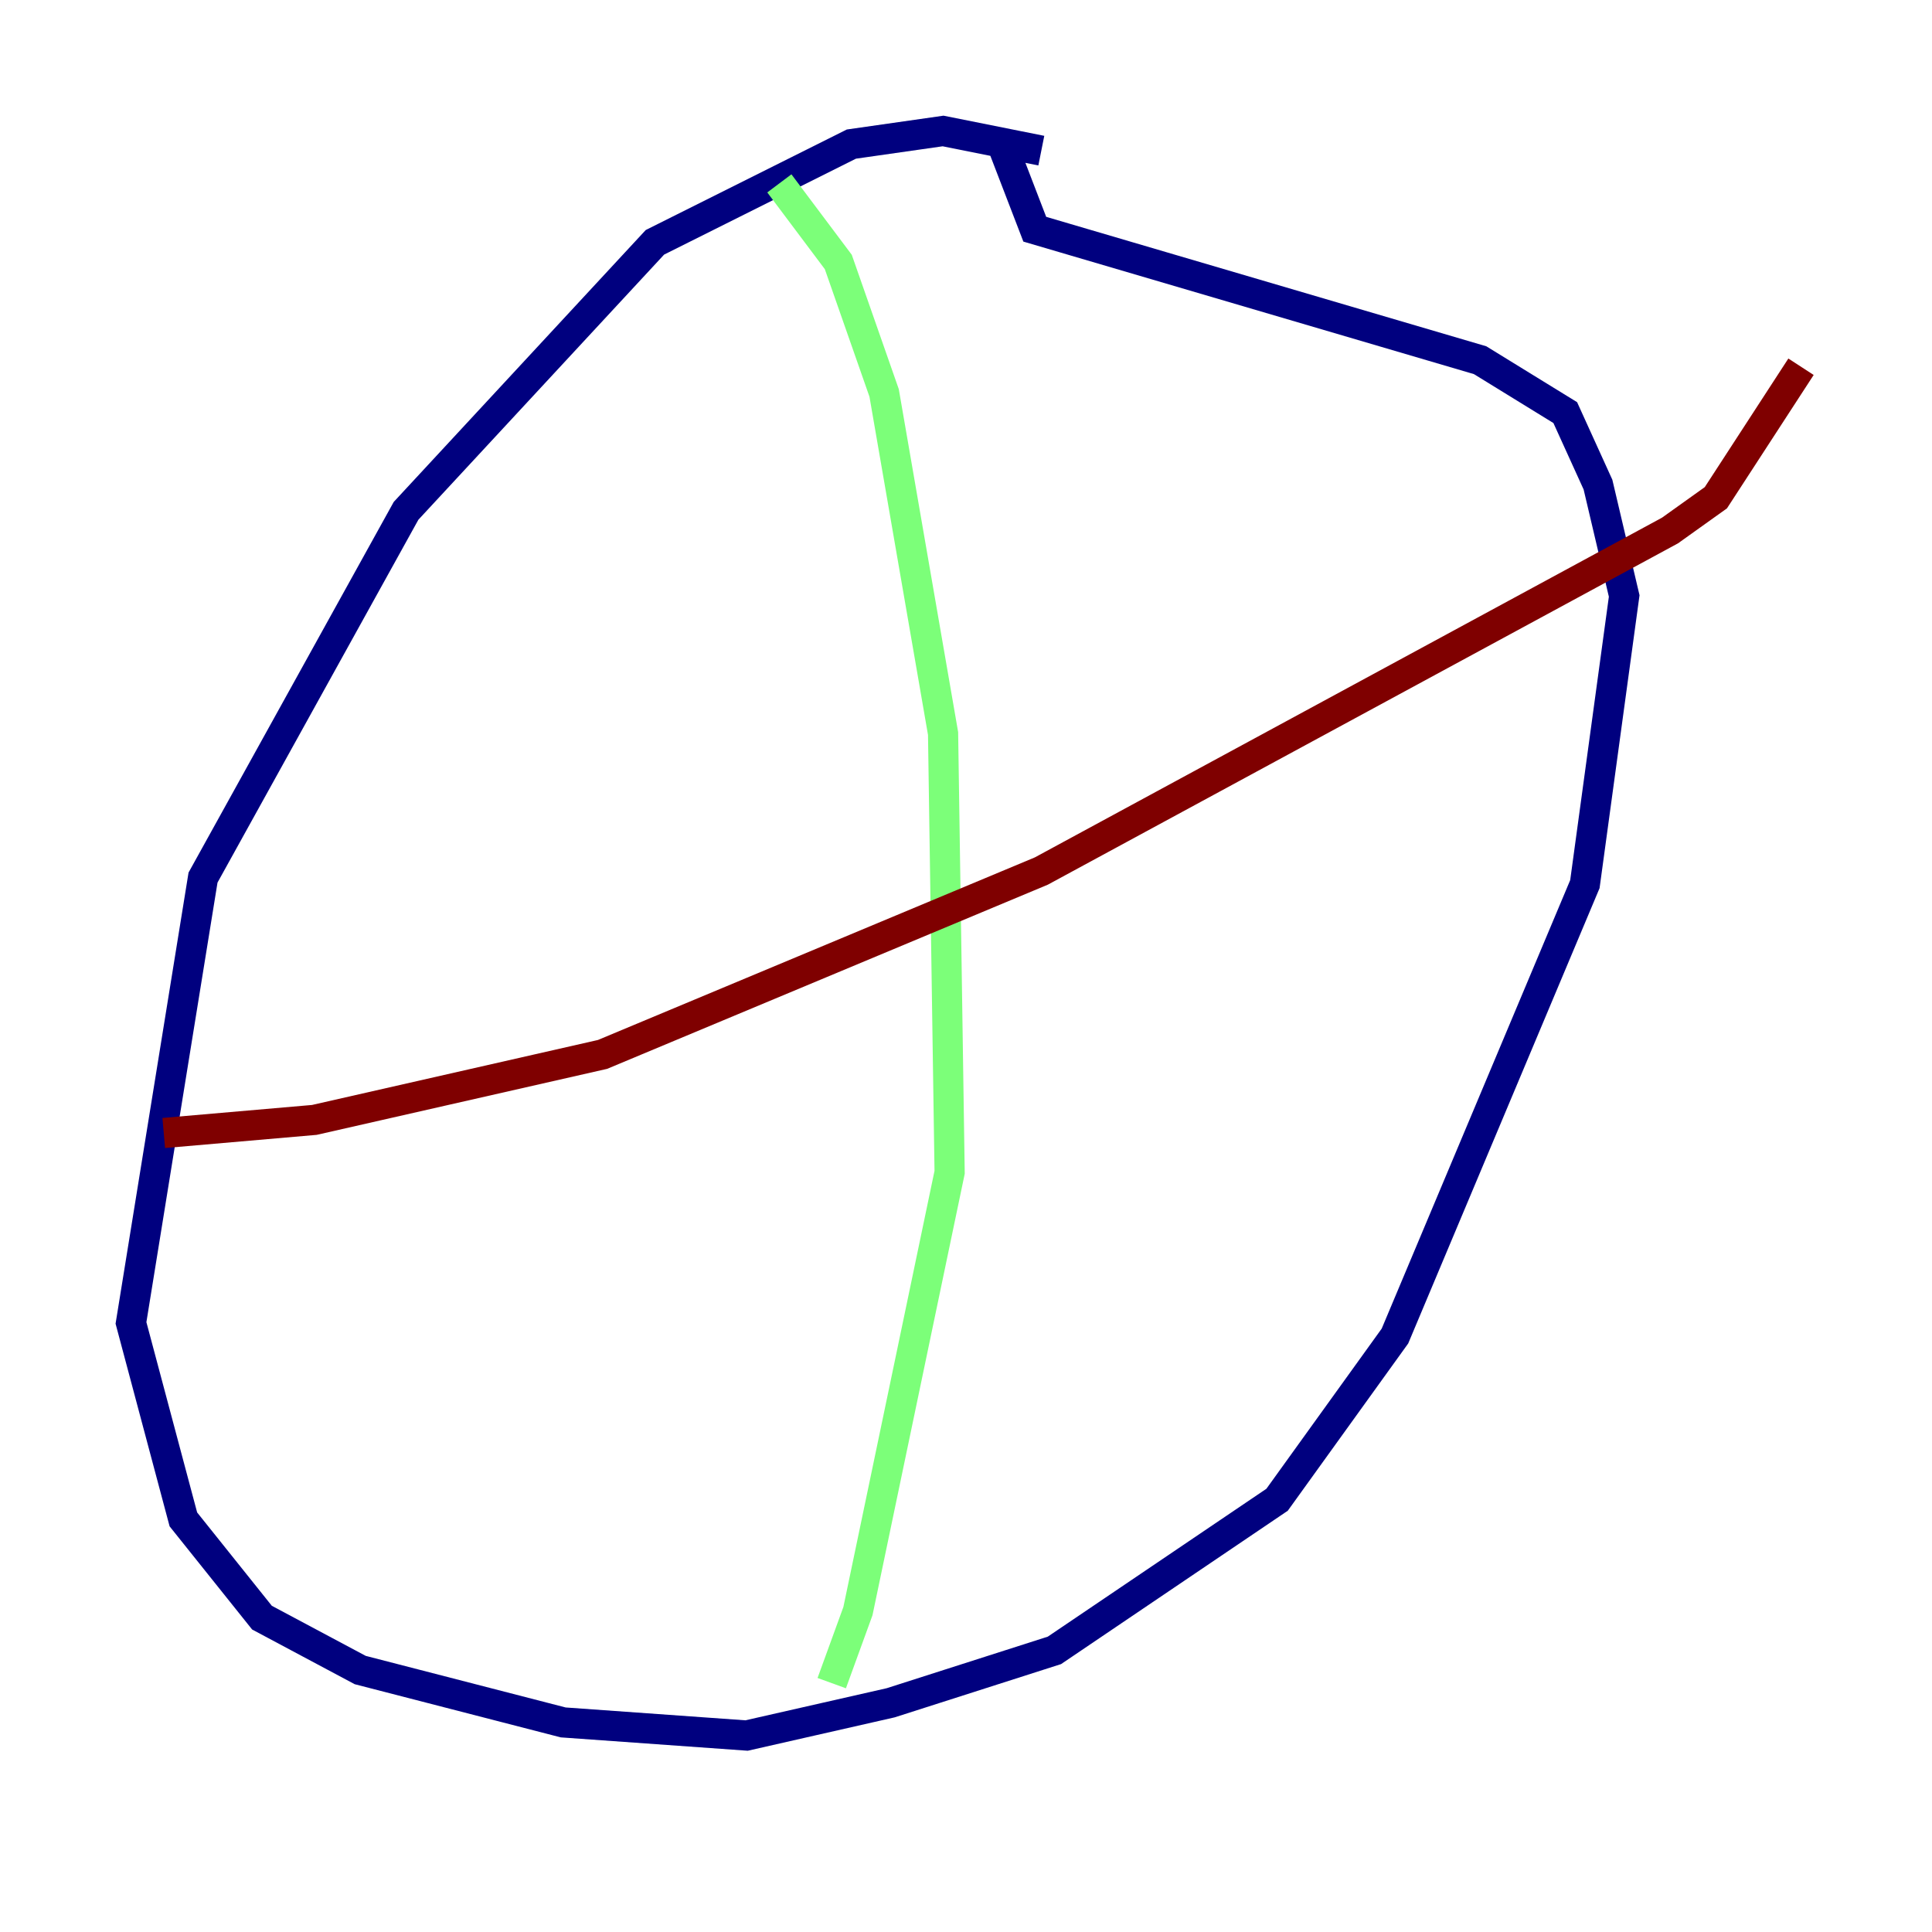 <?xml version="1.0" encoding="utf-8" ?>
<svg baseProfile="tiny" height="128" version="1.2" viewBox="0,0,128,128" width="128" xmlns="http://www.w3.org/2000/svg" xmlns:ev="http://www.w3.org/2001/xml-events" xmlns:xlink="http://www.w3.org/1999/xlink"><defs /><polyline fill="none" points="68.99,9.98 62.481,8.678 56.407,9.546 43.39,16.054 26.902,33.844 13.451,58.142 8.678,87.647 12.149,100.664 17.356,107.173 23.864,110.644 37.315,114.115 49.464,114.983 59.01,112.814 69.858,109.342 84.61,99.363 92.42,88.515 105.003,58.576 107.607,39.485 105.871,32.108 103.702,27.336 98.061,23.864 68.556,15.186 66.386,9.546" stroke="#00007f" stroke-width="2" /><polyline fill="none" points="51.634,12.149 55.539,17.356 58.576,26.034 62.481,48.597 62.915,77.668 56.841,106.739 55.105,111.512" stroke="#7cff79" stroke-width="2" /><polyline fill="none" points="10.848,75.064 20.827,74.197 39.919,69.858 68.99,57.709 110.644,35.146 113.681,32.976 119.322,24.298" stroke="#7f0000" stroke-width="2" /></svg>